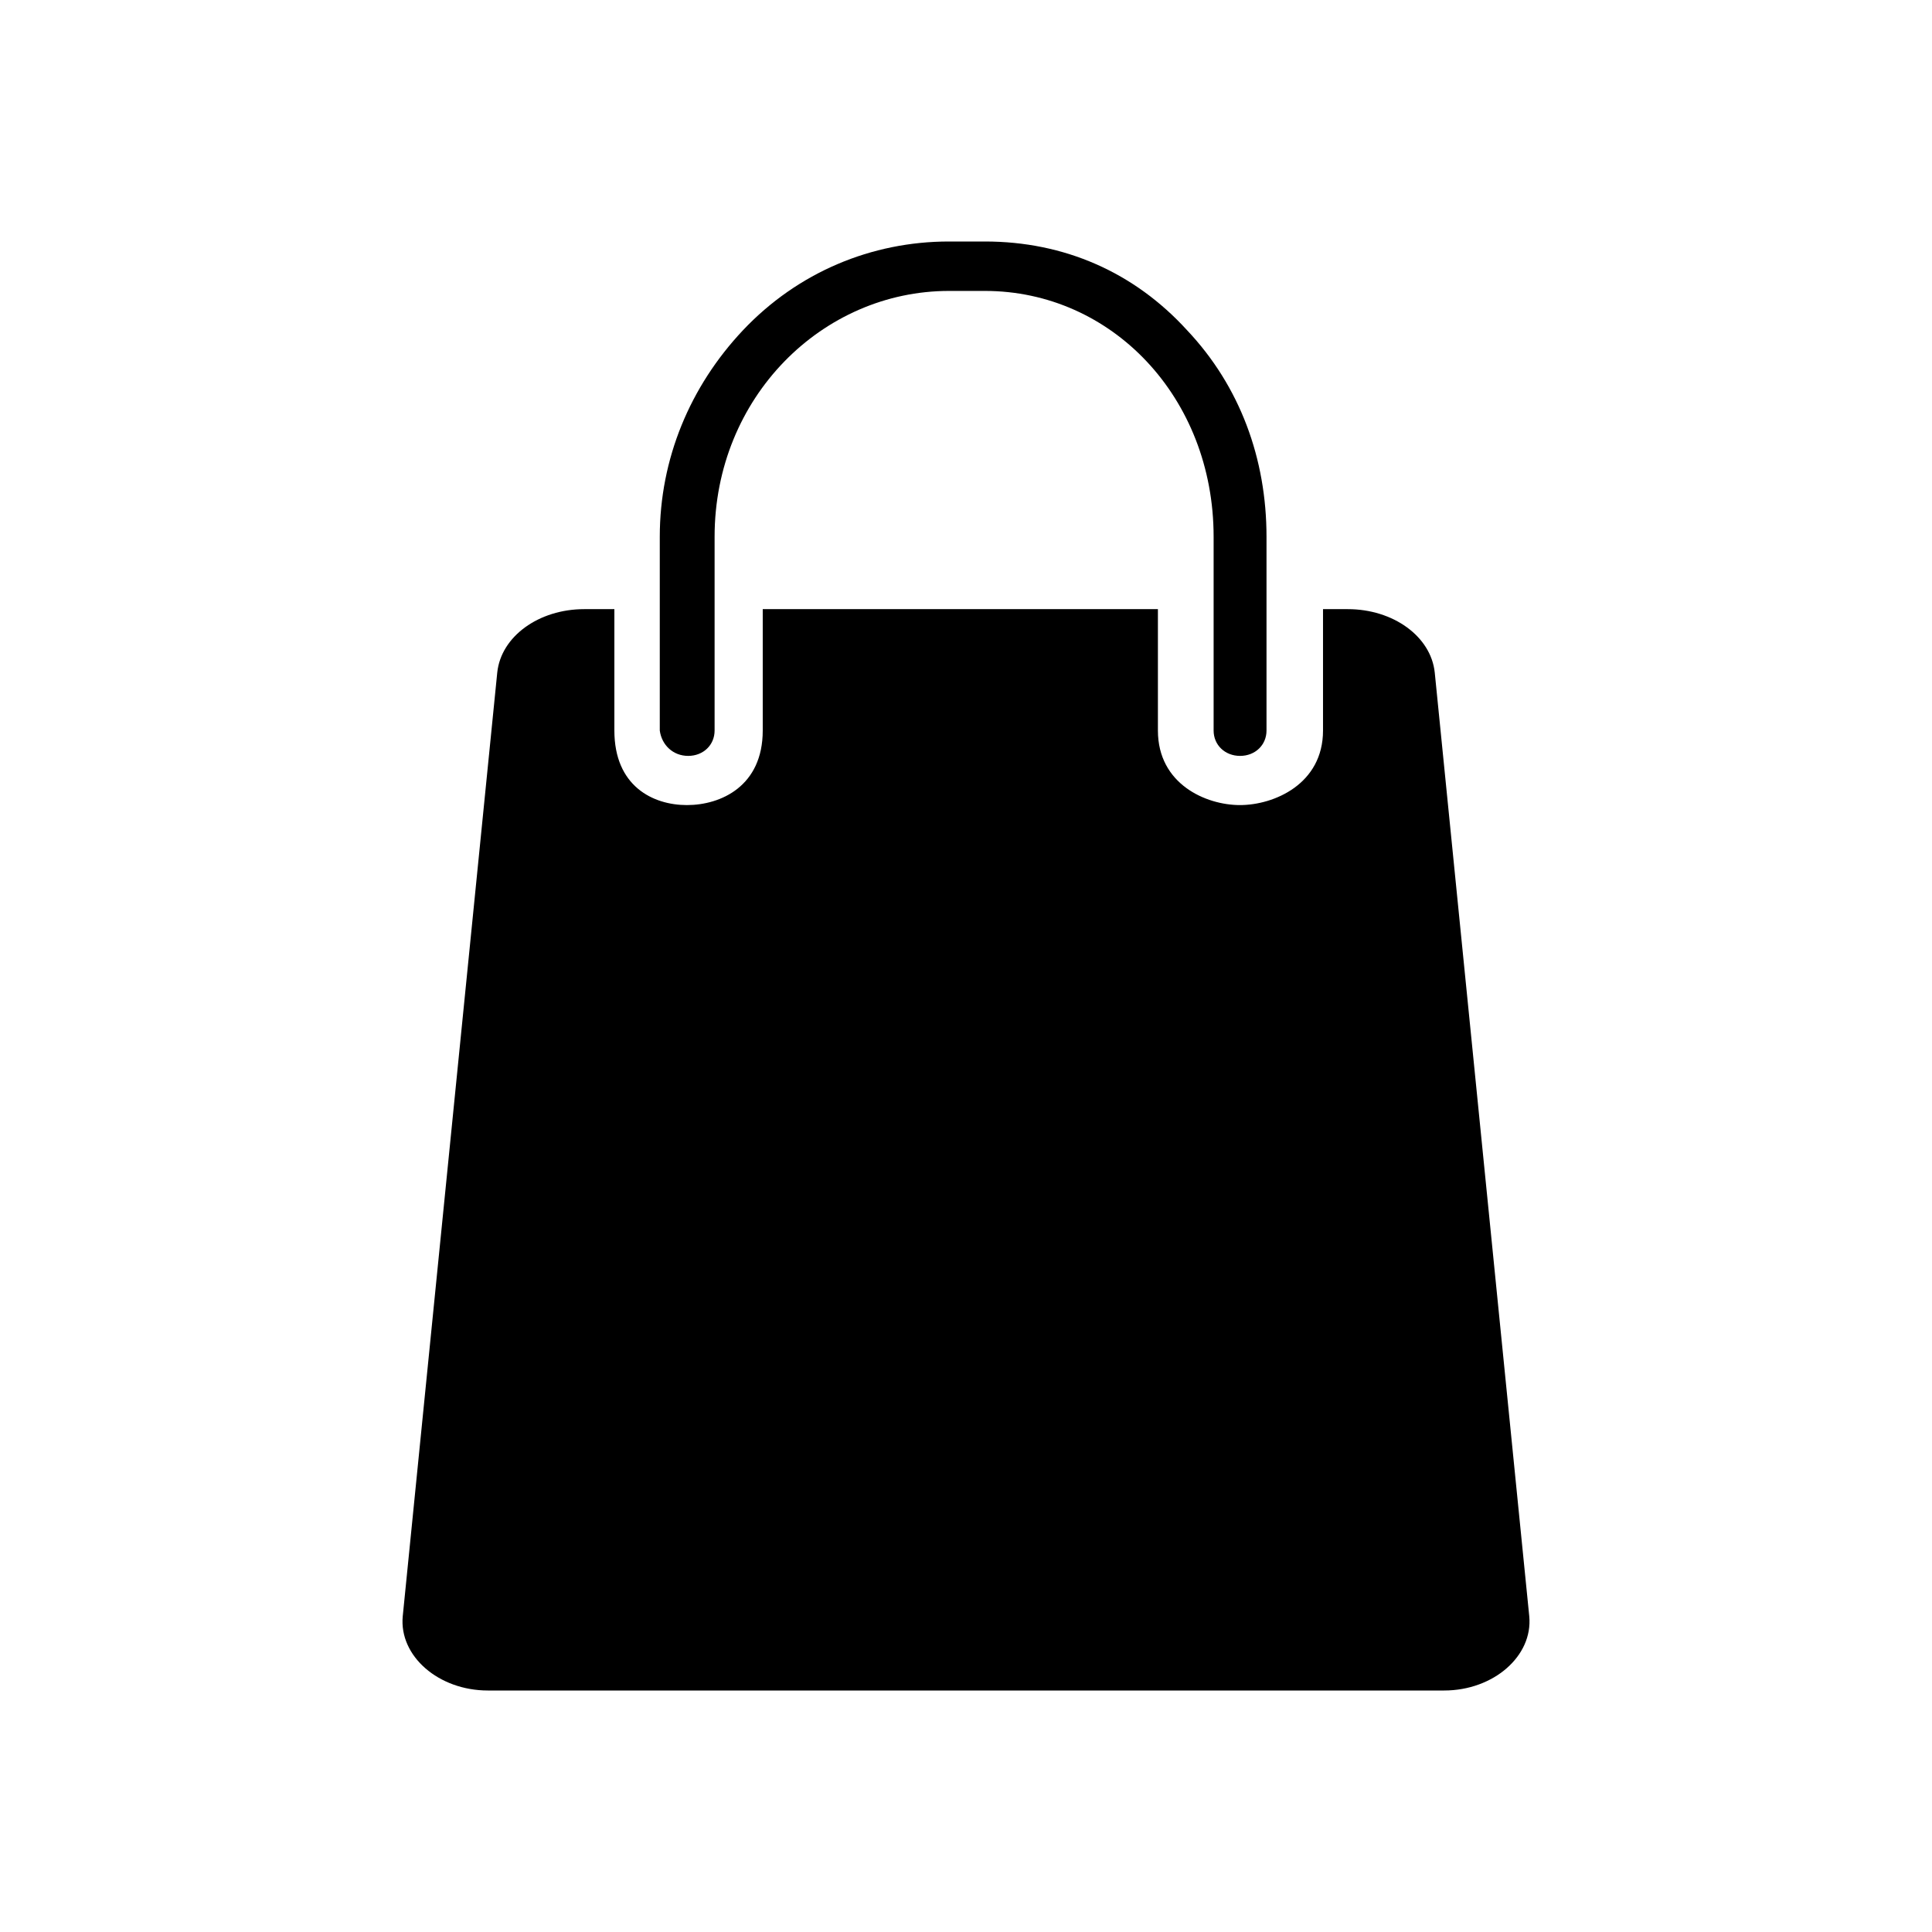 <?xml version="1.0" encoding="UTF-8"?>
<svg width="24px" height="24px" viewBox="0 0 24 24" version="1.1" xmlns="http://www.w3.org/2000/svg" xmlns:xlink="http://www.w3.org/1999/xlink">
    <title>11.Shopping Bag</title>
    <g id="Page-1" stroke="none" stroke-width="1" fill="none" fill-rule="evenodd">
        <g id="Artboard" transform="translate(-201, -135)" fill="#000000" fill-rule="nonzero">
            <g id="11.Shopping-Bag" transform="translate(201, 135)">
                <path d="M7.632,7.567 L7.632,9.075 C7.632,9.765 8.11,10.001 8.533,10.001 C8.956,10.001 9.475,9.765 9.475,9.075 L9.475,9.075 L9.475,7.567 L14.384,7.567 L14.384,9.075 C14.384,9.74 14.98,10.001 15.403,10.001 C15.826,10.001 16.435,9.74 16.435,9.075 L16.435,9.075 L16.435,7.567 L16.743,7.567 C17.306,7.567 17.776,7.905 17.823,8.355 L17.823,8.355 L18.997,20.078 C19.044,20.573 18.551,21 17.94,21 L17.94,21 L6.06,21 C5.449,21 4.956,20.573 5.003,20.078 L5.003,20.078 L6.177,8.355 C6.224,7.905 6.694,7.567 7.257,7.567 L7.257,7.567 L7.632,7.567 Z M12.235,3 C13.221,3 14.09,3.382 14.747,4.103 C15.405,4.8 15.733,5.7 15.733,6.668 L15.733,6.668 L15.733,9.075 C15.733,9.255 15.592,9.39 15.405,9.39 C15.217,9.39 15.076,9.255 15.076,9.075 L15.076,9.075 L15.076,6.668 C15.076,4.935 13.808,3.614 12.235,3.614 L12.235,3.614 L11.789,3.614 C10.216,3.614 8.877,4.935 8.877,6.668 L8.877,6.668 L8.877,9.075 C8.877,9.255 8.736,9.39 8.549,9.39 C8.361,9.39 8.22,9.255 8.196,9.075 L8.196,9.075 L8.196,6.668 C8.196,5.7 8.572,4.8 9.229,4.103 C9.91,3.382 10.826,3 11.789,3 L11.789,3 Z" id="Shopping-Bag"></path>
            </g>
        </g>
    </g>
</svg>